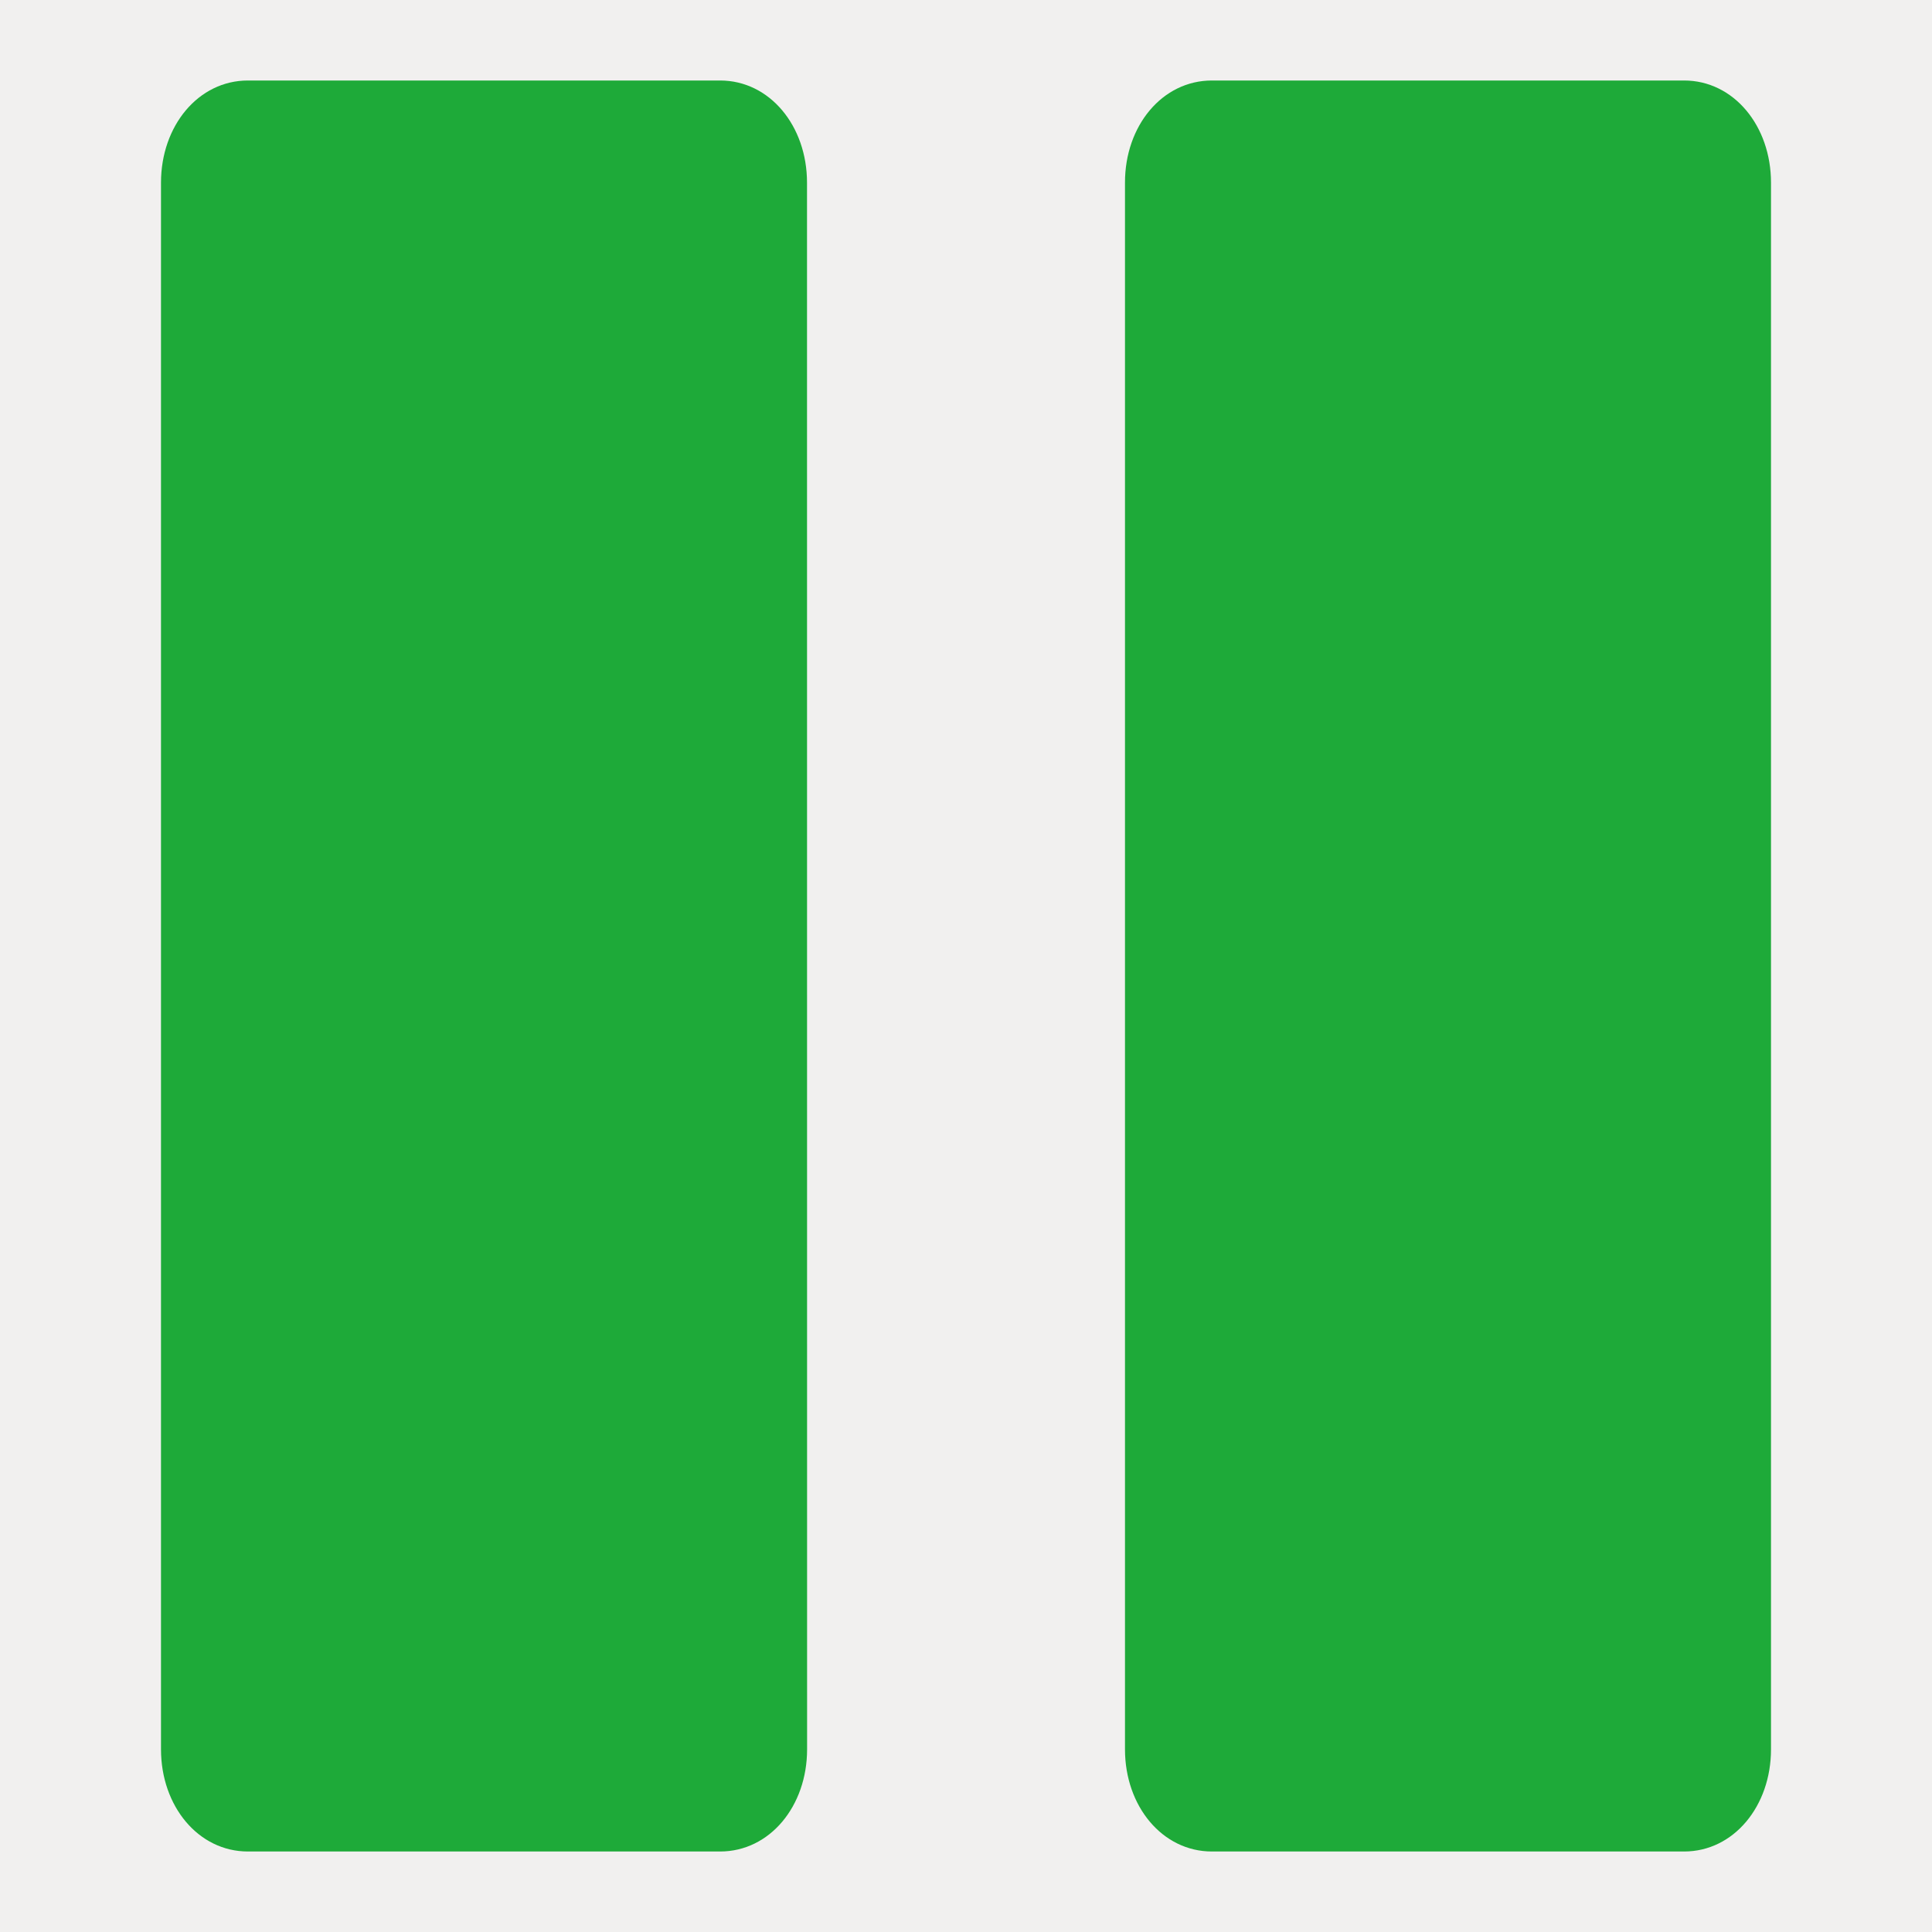 <?xml version="1.0" encoding="UTF-8" standalone="no"?>
<svg
   xmlns:dc="http://purl.org/dc/elements/1.1/"
   xmlns:cc="http://creativecommons.org/ns#"
   xmlns:rdf="http://www.w3.org/1999/02/22-rdf-syntax-ns#"
   xmlns:svg="http://www.w3.org/2000/svg"
   xmlns="http://www.w3.org/2000/svg"
   xml:space="preserve"
   style="enable-background:new 0 0 24 24;"
   viewBox="0 0 24 24"
   y="0px"
   x="0px"
   id="レイヤー_1"
   version="1.1"><defs
   id="defs15" />
<style
   id="style2"
   type="text/css">
	.st0{fill:#F1F0EF;}
	.st1{fill:#1EAA39;}
</style>
<rect
   id="rect4"
   height="24"
   width="24"
   class="st0" />

<path
   style="fill:#1eaa39;stroke-width:1.475"
   id="path8"
   d="M 10.026,21.731 C 10.026,22.436 9.563,23 8.945,23 H 3.08 C 2.463,23 2,22.436 2,21.731 V 2.269 C 2,1.564 2.463,1 3.08,1 h 5.865 c 0.617,0 1.08,0.564 1.08,1.269 z"
   class="st1" />
<path
   style="fill:#1eaa39;stroke-width:1.475"
   id="path10"
   d="M 22,21.731 C 22,22.436 21.537,23 20.92,23 h -5.865 c -0.617,0 -1.08,-0.564 -1.08,-1.269 V 2.269 C 13.974,1.564 14.437,1 15.055,1 h 5.865 C 21.537,1 22,1.564 22,2.269 Z"
   class="st1" />
</svg>